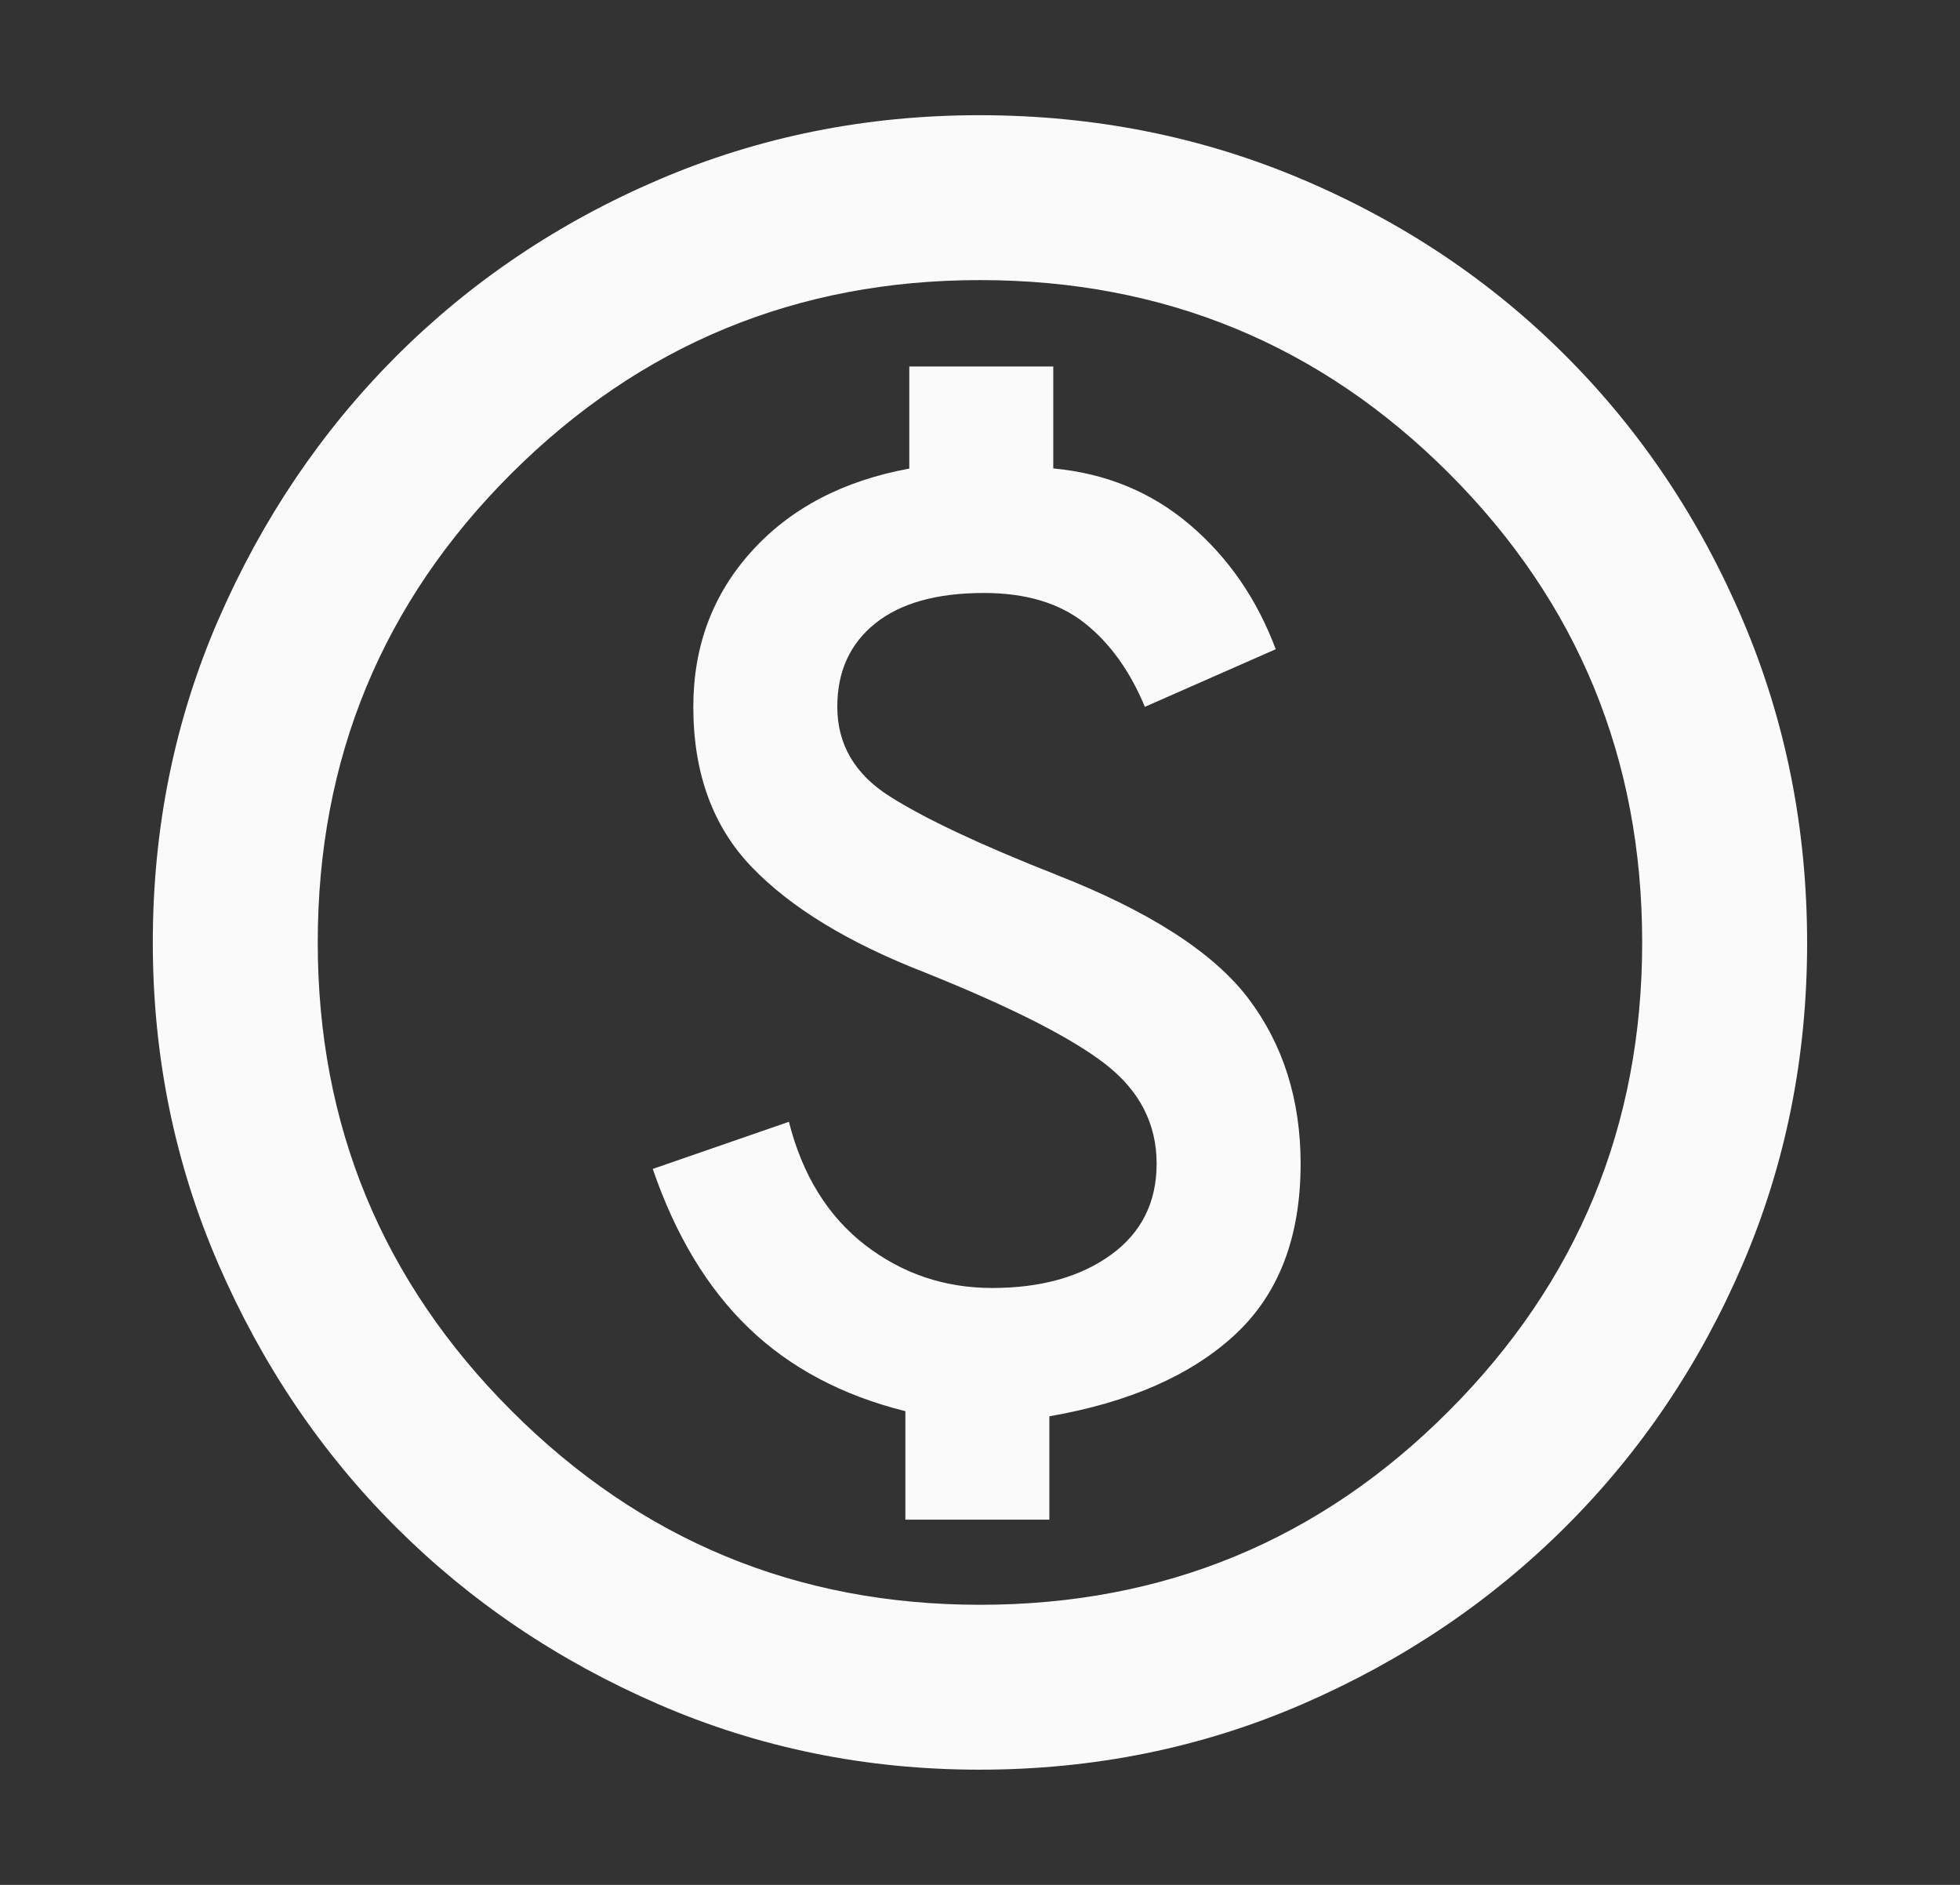 <svg width="26" height="25" viewBox="0 0 26 25" fill="none" xmlns="http://www.w3.org/2000/svg">
<rect x="0" y="0" width="26" height="25" fill="#333333" stroke="none"/>
<path d="M12.01 20.156H13.92V18.785C14.985 18.6 15.806 18.238 16.385 17.7C16.964 17.162 17.253 16.407 17.253 15.436C17.253 14.584 17.021 13.853 16.559 13.242C16.096 12.632 15.242 12.083 13.999 11.597C13.003 11.204 12.272 10.86 11.806 10.565C11.34 10.271 11.107 9.874 11.107 9.374C11.107 8.906 11.275 8.537 11.611 8.268C11.947 7.999 12.427 7.865 13.052 7.865C13.607 7.865 14.052 7.998 14.388 8.264C14.724 8.53 14.99 8.9 15.187 9.375L16.923 8.611C16.674 7.946 16.295 7.396 15.786 6.962C15.277 6.528 14.672 6.278 13.972 6.213V4.861H12.062V6.215C11.182 6.377 10.485 6.743 9.97 7.313C9.455 7.882 9.197 8.57 9.197 9.375C9.197 10.255 9.456 10.964 9.974 11.502C10.492 12.04 11.258 12.506 12.27 12.899C13.41 13.357 14.208 13.761 14.662 14.113C15.116 14.464 15.343 14.905 15.343 15.434C15.343 15.948 15.141 16.351 14.736 16.644C14.331 16.937 13.806 17.083 13.162 17.083C12.529 17.083 11.966 16.892 11.473 16.511C10.98 16.128 10.644 15.585 10.465 14.879L8.659 15.504C8.96 16.383 9.384 17.086 9.931 17.613C10.478 18.14 11.171 18.508 12.01 18.717V20.156ZM12.992 23.472C11.487 23.472 10.068 23.183 8.734 22.604C7.4 22.025 6.238 21.24 5.249 20.251C4.259 19.262 3.475 18.099 2.896 16.764C2.317 15.428 2.027 14.007 2.027 12.5C2.027 10.981 2.317 9.554 2.897 8.218C3.478 6.883 4.264 5.718 5.257 4.724C6.251 3.731 7.413 2.95 8.743 2.381C10.074 1.812 11.49 1.528 12.992 1.528C14.511 1.528 15.941 1.812 17.28 2.381C18.619 2.95 19.784 3.731 20.775 4.725C21.766 5.718 22.547 6.884 23.117 8.222C23.687 9.56 23.972 10.989 23.972 12.51C23.972 14.02 23.687 15.438 23.119 16.764C22.55 18.09 21.769 19.25 20.775 20.243C19.782 21.235 18.616 22.022 17.279 22.602C15.941 23.182 14.512 23.472 12.992 23.472ZM13 21.285C15.439 21.285 17.513 20.428 19.221 18.713C20.93 16.999 21.784 14.928 21.784 12.5C21.784 10.061 20.93 7.987 19.221 6.278C17.513 4.57 15.439 3.715 13 3.715C10.572 3.715 8.501 4.57 6.786 6.278C5.072 7.987 4.215 10.061 4.215 12.5C4.215 14.928 5.072 16.999 6.786 18.713C8.501 20.428 10.572 21.285 13 21.285Z" fill="#FAFAFA"/>
</svg>
